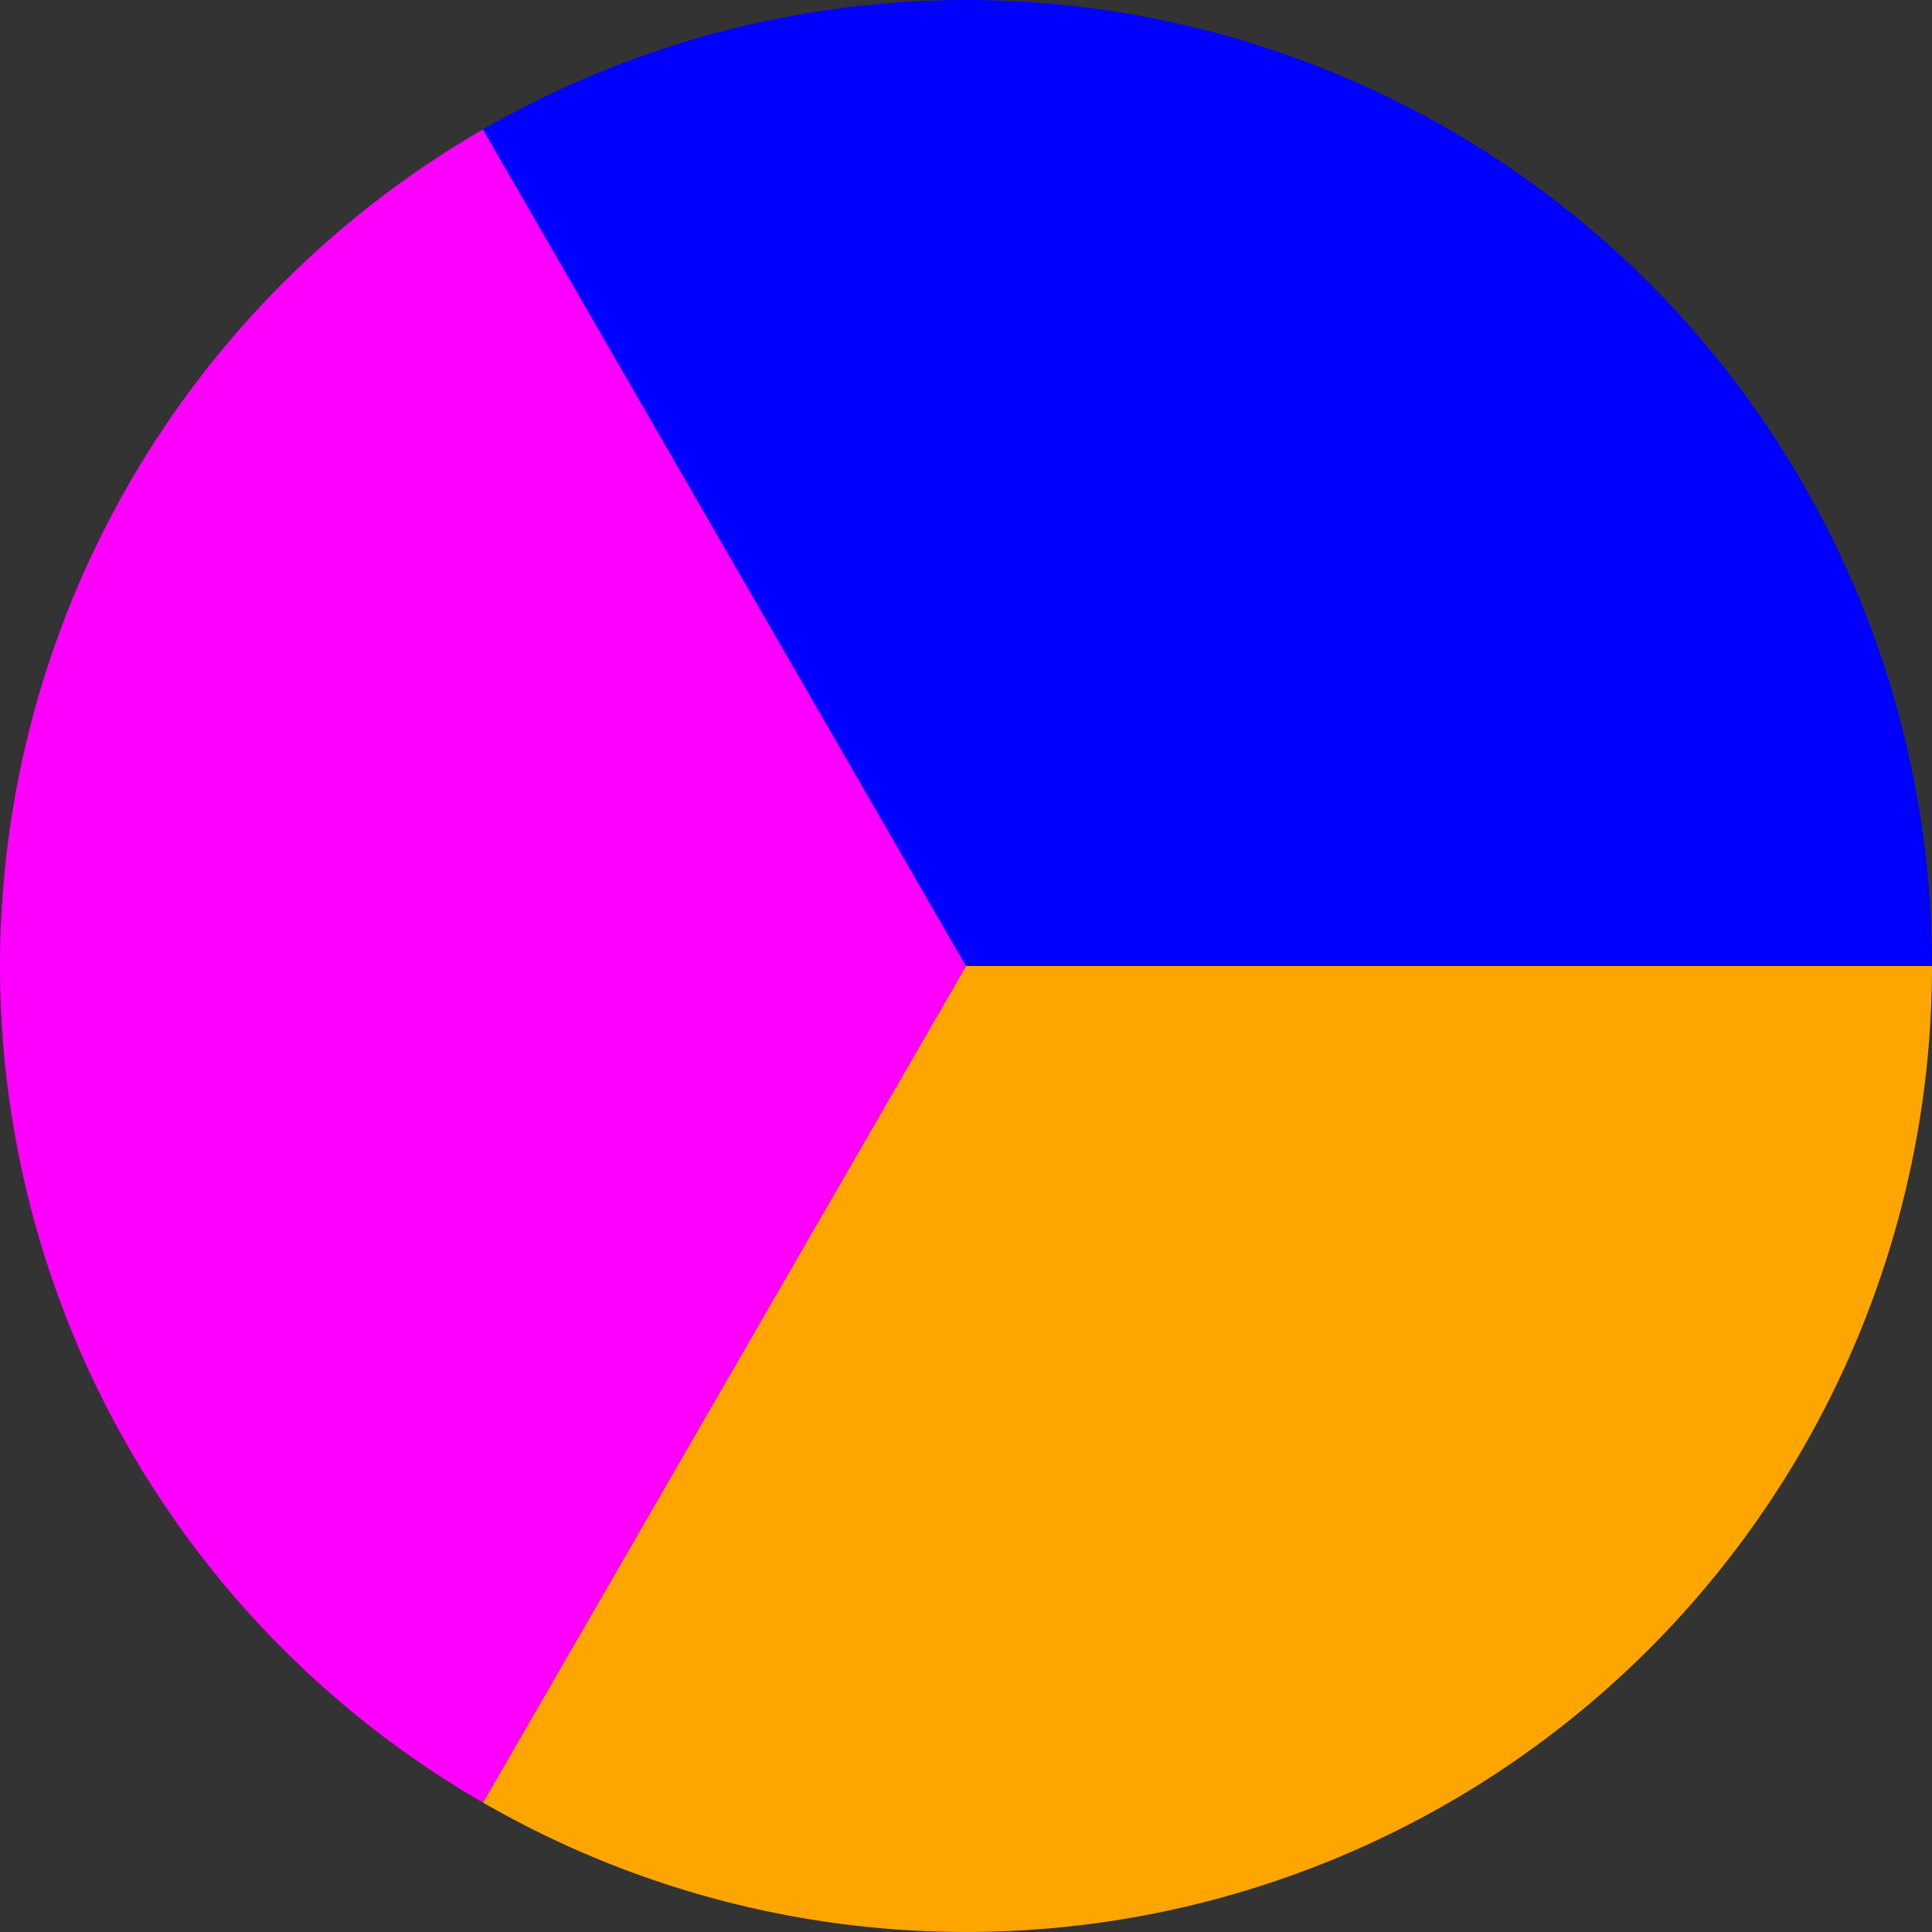 <svg xmlns="http://www.w3.org/2000/svg" width="24" height="24" viewBox="-1 -1 2 2">
<rect x="-1" y="-1" width="2" height="2" fill="#333333" stroke="none"/>
<path d="M 1 0 A 1 1 0 0 1 -0.5 0.866 L 0 0" fill="orange"> </path>
<path d="M -0.5 0.866 A 1 1 0 0 1 -0.5 0.866 L 0 0" fill="yellow"> </path>
<path d="M -0.5 0.866 A 1 1 0 0 1 -0.5 0.866 L 0 0" fill="red"> </path>
<path d="M -0.5 0.866 A 1 1 0 0 1 -0.5 0.866 L 0 0" fill="green"> </path>
<path d="M -0.5 0.866 A 1 1 0 0 1 -0.5 -0.866 L 0 0" fill="fuchsia"> </path>
<path d="M -0.5 -0.866 A 1 1 0 0 1 1 -2.4492935982947064e-16 L 0 0" fill="blue"> </path>
</svg>
